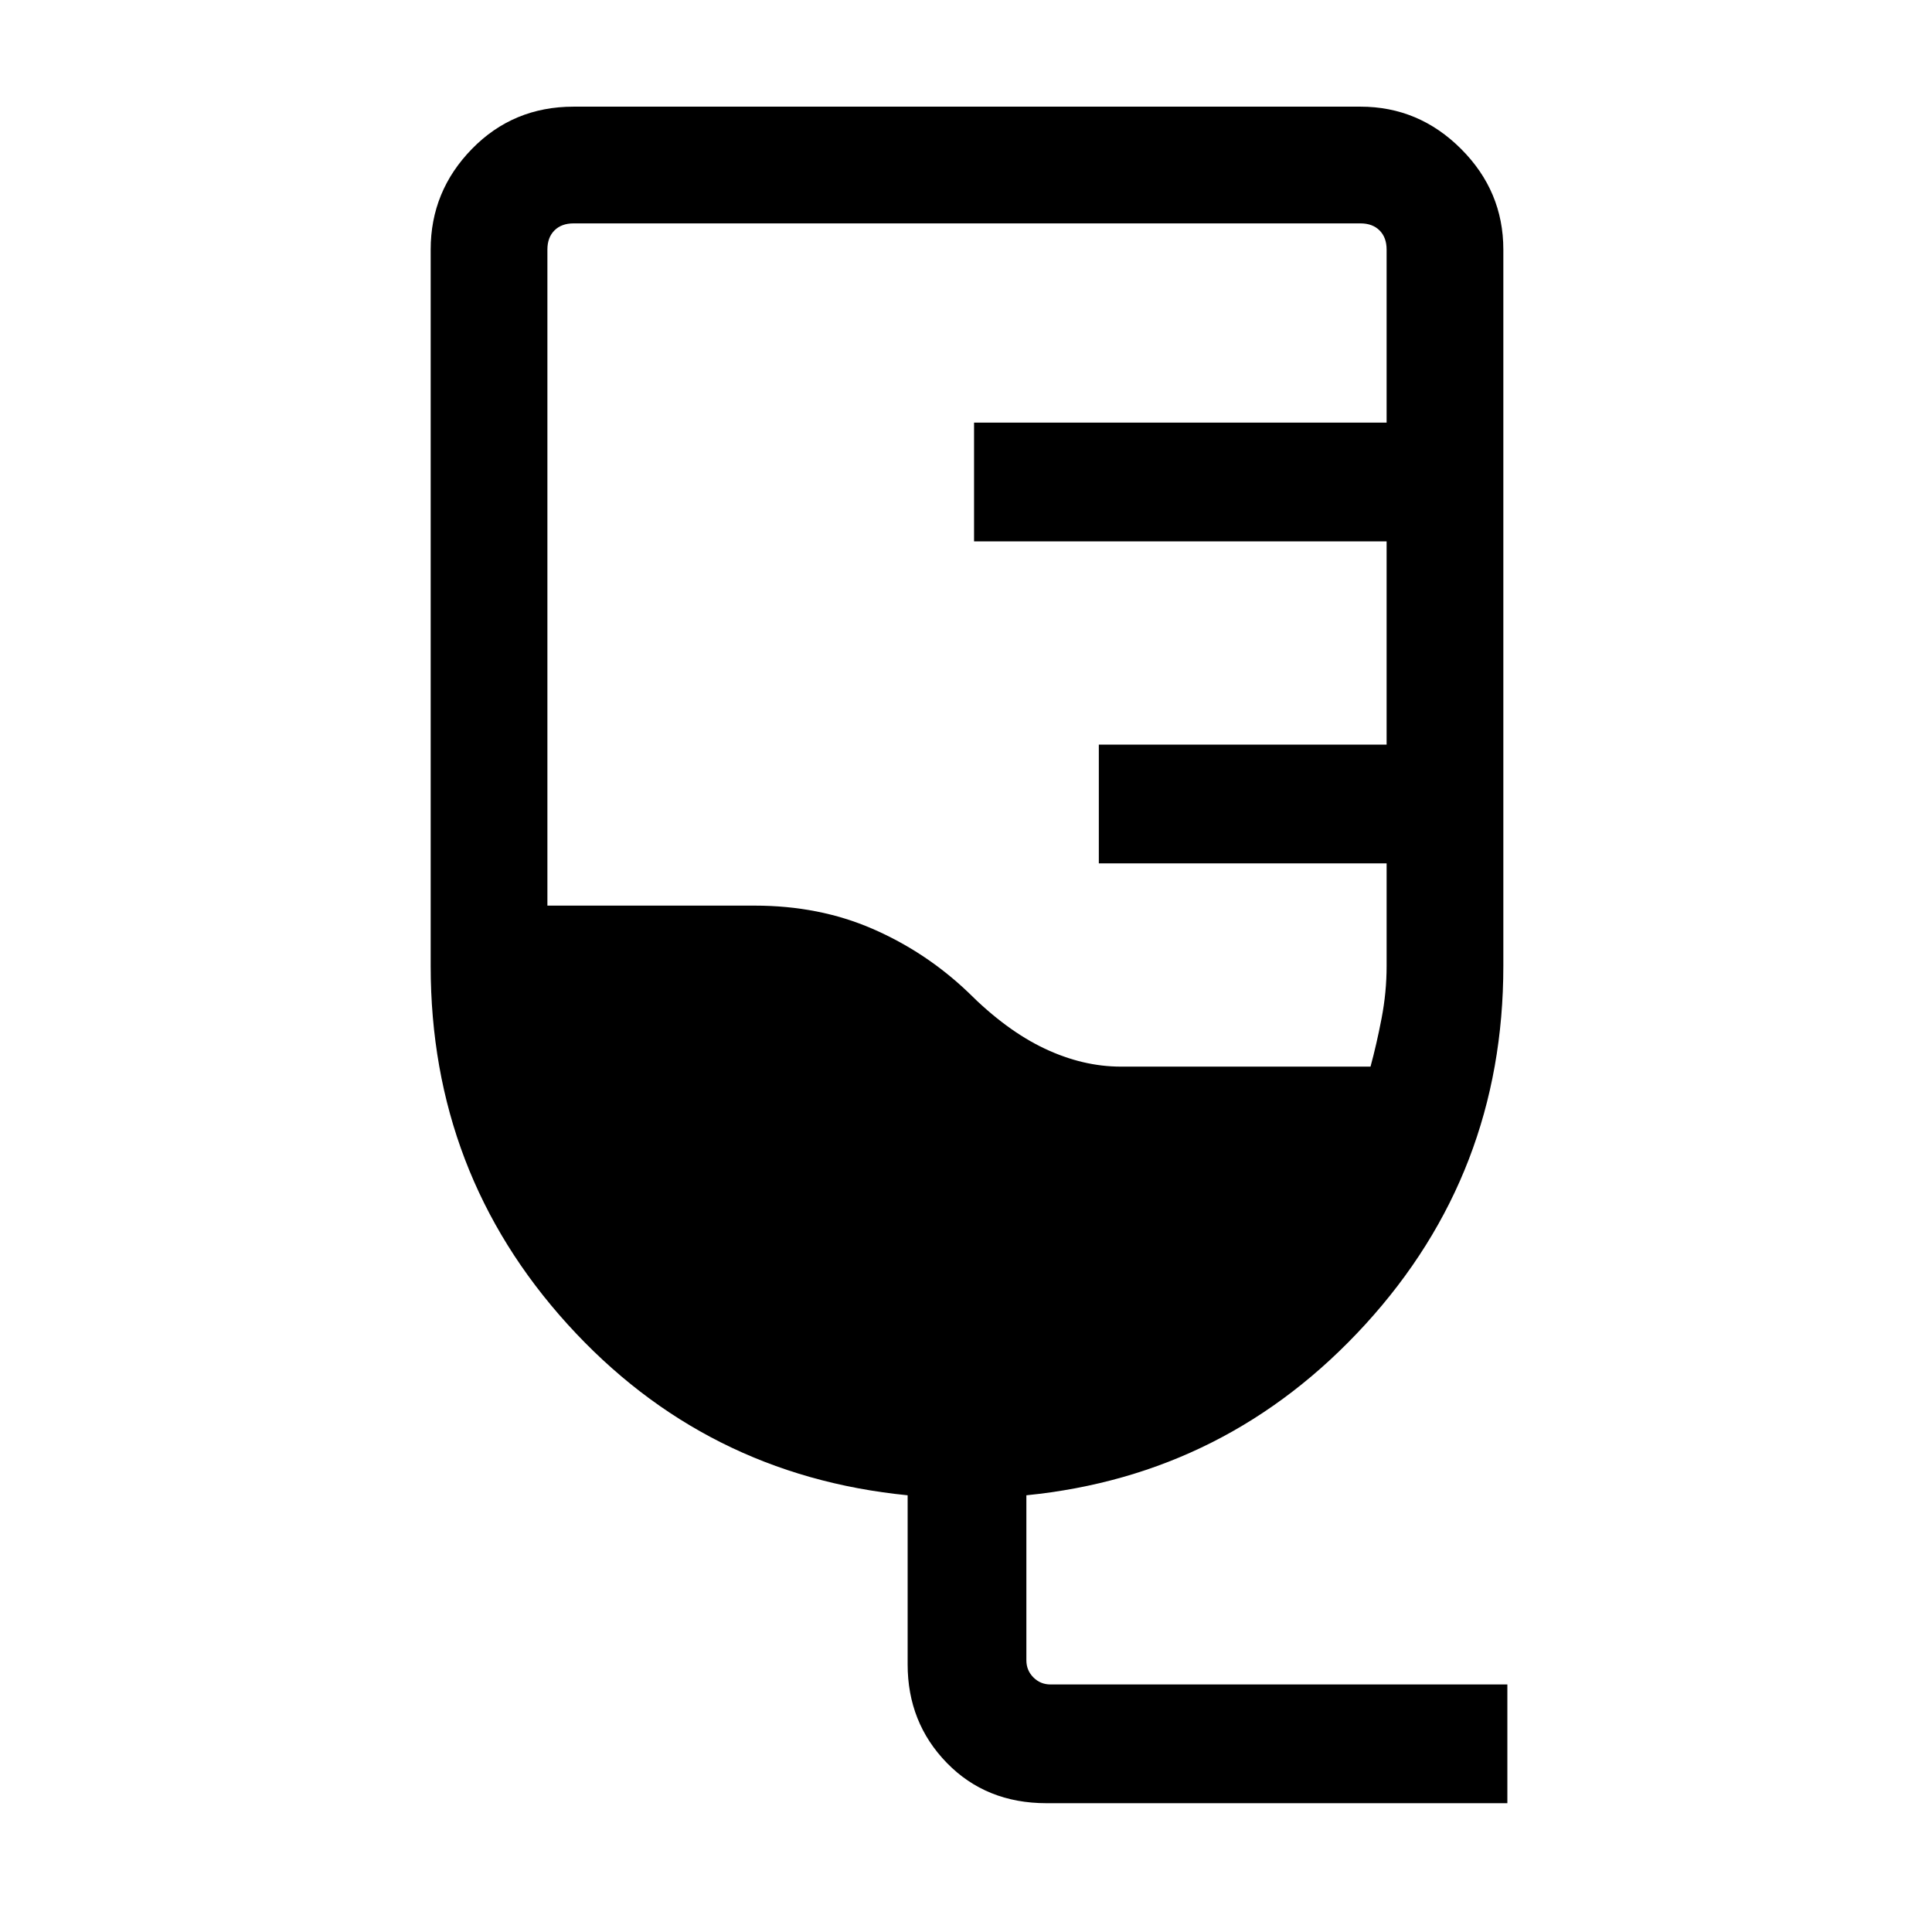<svg xmlns="http://www.w3.org/2000/svg" height="48" width="48"><path d="M26 44.8q-1.5 0-2.475-1-.975-1-.975-2.45v-4.2q-5.05-.5-8.45-4.25-3.4-3.75-3.4-8.9V6.2q0-1.45 1.025-2.5t2.525-1.05H33.8q1.45 0 2.5 1.05t1.05 2.5V24q0 5.15-3.425 8.9T25.5 37.15v4.1q0 .25.175.425t.425.175h11.35v2.95Zm1.85-18.3h6.2q.15-.55.275-1.2.125-.65.125-1.3v-2.55H27.3V18.5h7.15v-5.05H24.2V10.5h10.25V6.2q0-.3-.175-.475T33.8 5.55H14.25q-.3 0-.475.175T13.6 6.2v16.3h5.15q1.6 0 2.925.575Q23 23.65 24.05 24.65q.95.95 1.9 1.4.95.45 1.9.45Z"/></svg>